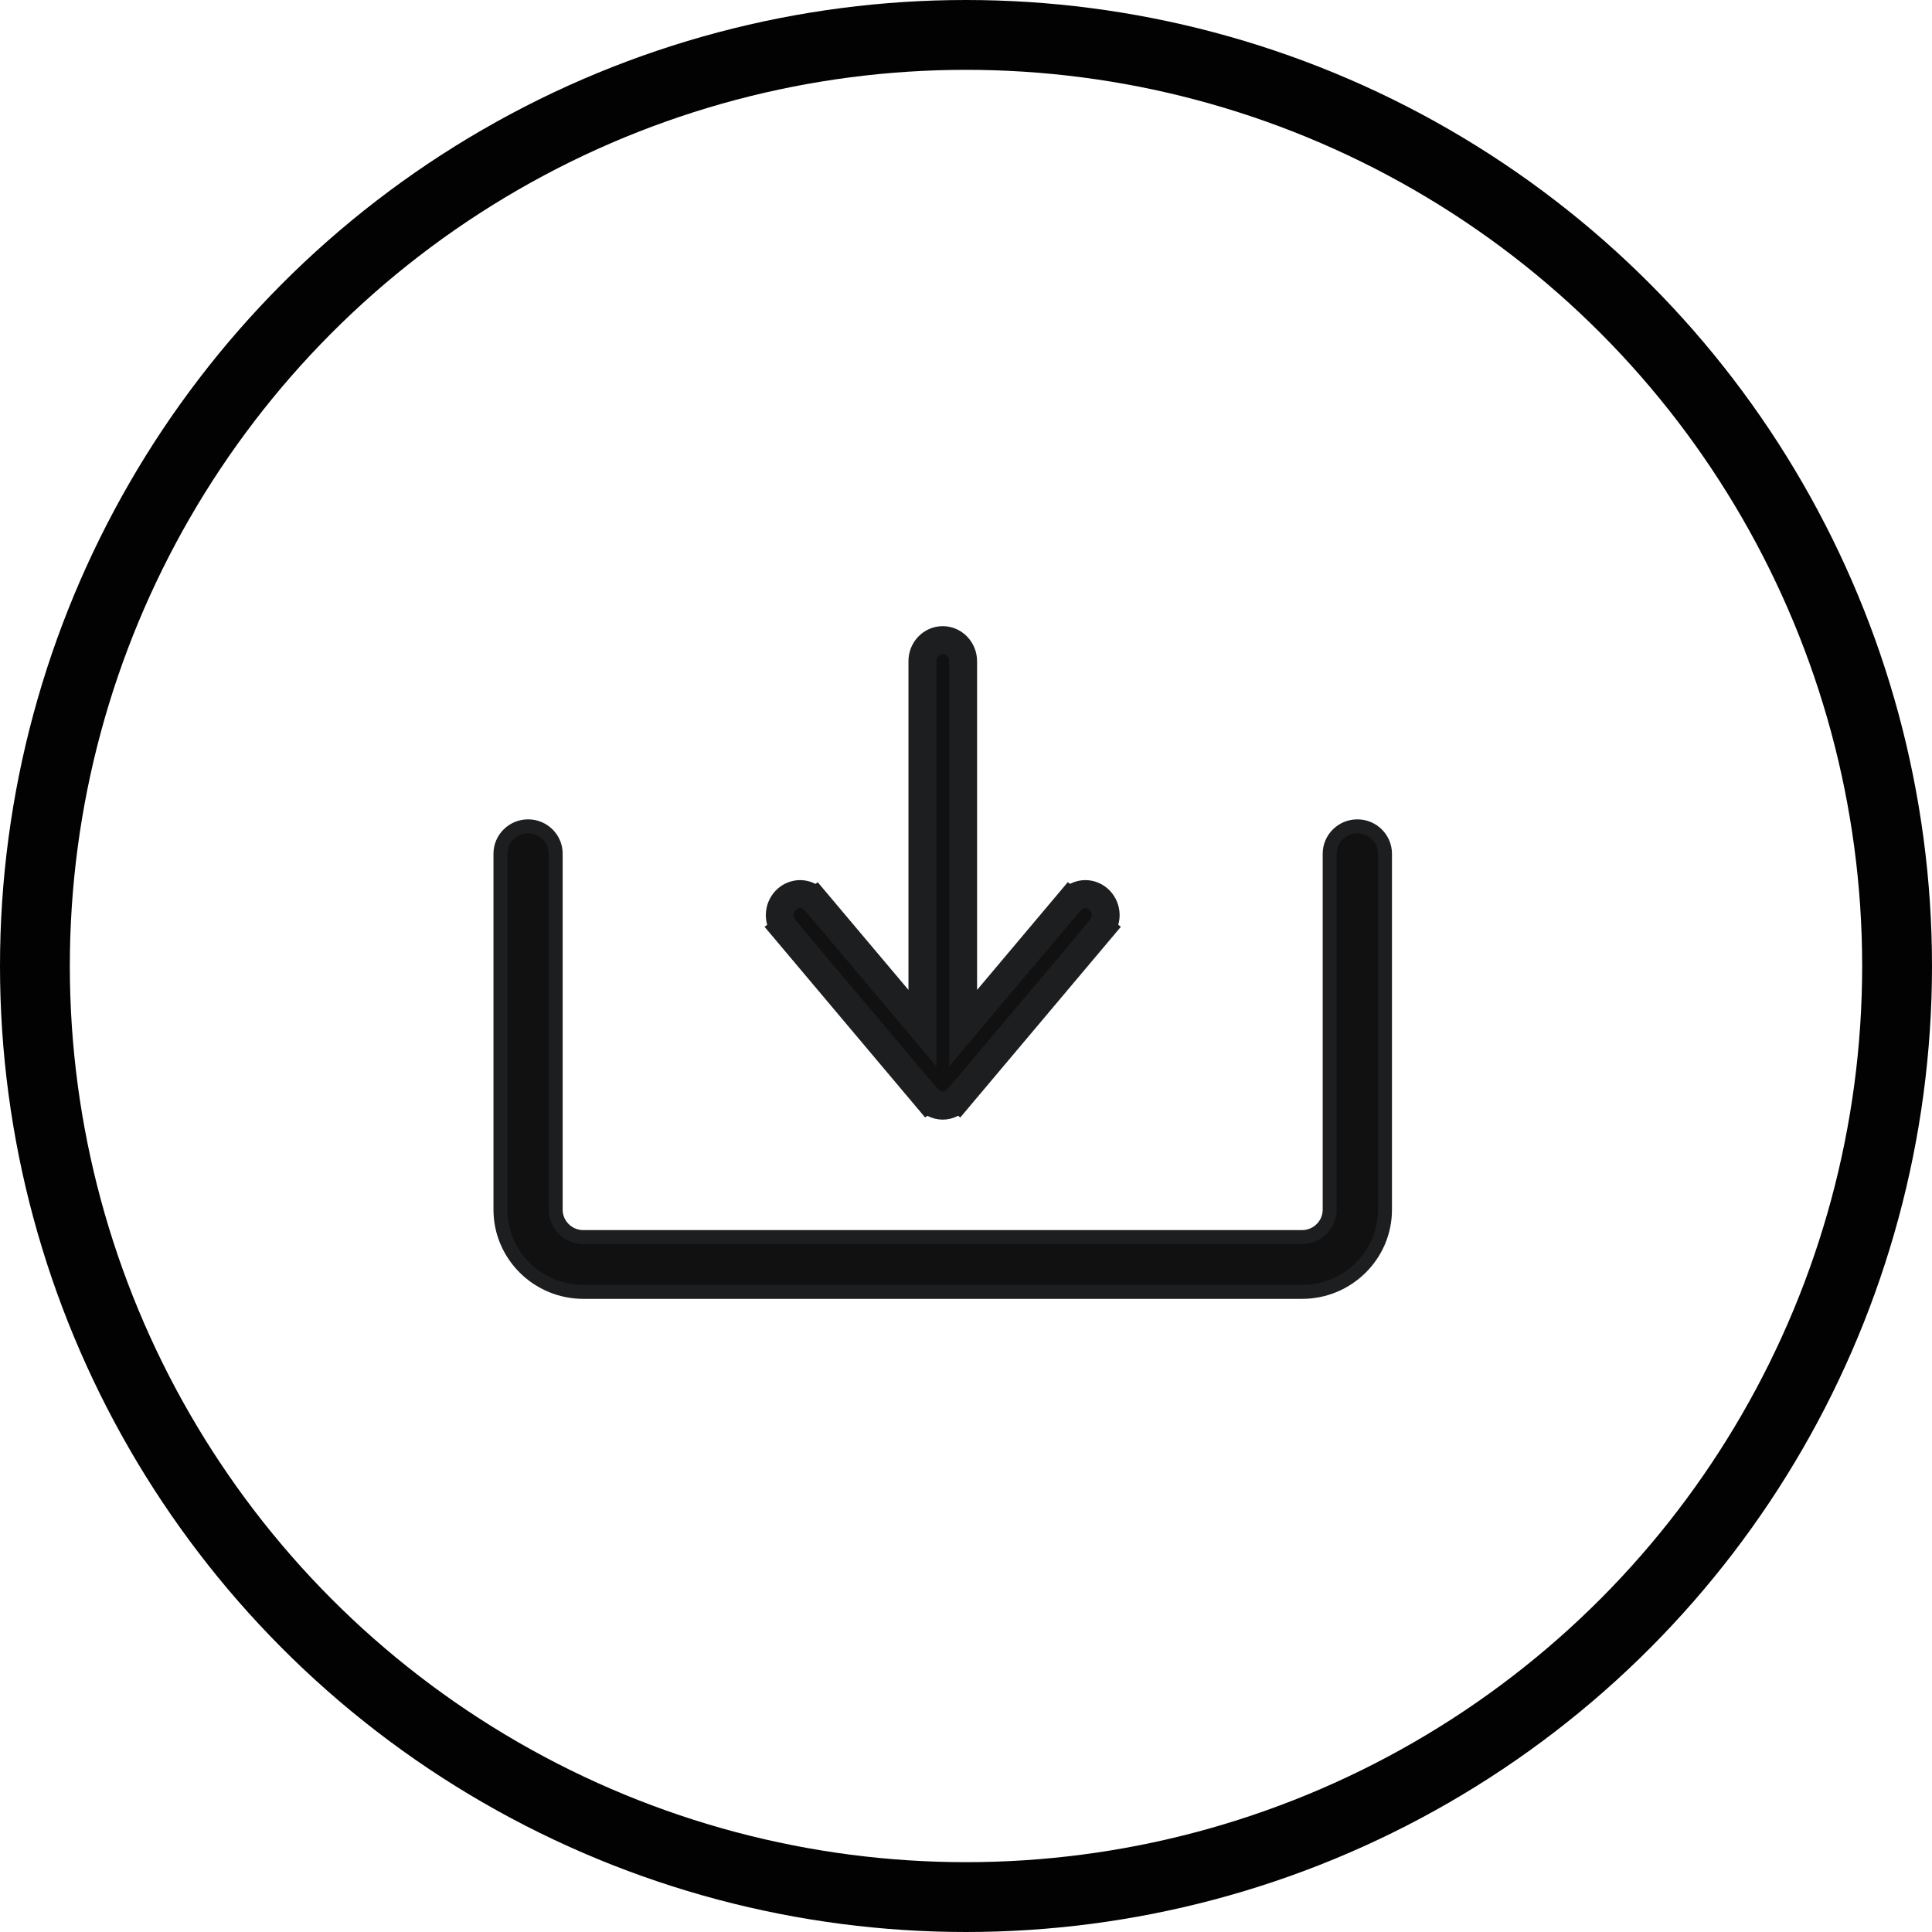 <?xml version="1.0" encoding="UTF-8" standalone="no"?>
<svg
   xmlns:dc="http://purl.org/dc/elements/1.1/"
   xmlns:cc="http://creativecommons.org/ns#"
   xmlns:rdf="http://www.w3.org/1999/02/22-rdf-syntax-ns#"
   xmlns:svg="http://www.w3.org/2000/svg"
   xmlns="http://www.w3.org/2000/svg"
   xmlns:sodipodi="http://sodipodi.sourceforge.net/DTD/sodipodi-0.dtd"
   xmlns:inkscape="http://www.inkscape.org/namespaces/inkscape"
   width="41.5"
   height="41.5"
   viewBox="0 0 41.5 41.5"
   version="1.1"
   id="svg14"
   sodipodi:docname="Telecharger_PDF.svg"
   inkscape:version="0.92.4 (5da689c313, 2019-01-14)">
  <sodipodi:namedview
     pagecolor="#ffffff"
     bordercolor="#666666"
     borderopacity="1"
     objecttolerance="10"
     gridtolerance="10"
     guidetolerance="10"
     inkscape:pageopacity="0"
     inkscape:pageshadow="2"
     inkscape:window-width="640"
     inkscape:window-height="480"
     id="namedview16"
     showgrid="false"
     inkscape:zoom="5.9"
     inkscape:cx="20.75"
     inkscape:cy="20.75"
     inkscape:window-x="1"
     inkscape:window-y="1"
     inkscape:window-maximized="0"
     inkscape:current-layer="svg14" />
  <!-- Generator: Sketch 50.2 (55047) - http://www.bohemiancoding.com/sketch -->
  <title
     id="title2">Icon/24*24/Telecharger_PDF</title>
  <desc
     id="desc4">Created with Sketch.</desc>
  <defs
     id="defs6" />
  <g
     id="Icon/24*24/Telecharger_PDF"
     style="fill:none;fill-rule:evenodd;stroke:none;stroke-width:1"
     transform="translate(0.75,0.75)">
    <g
       id="g11">
      <circle
         id="Oval"
         cx="20"
         cy="20"
         r="20"
         style="stroke:#020202;stroke-width:1.5" />
      <path
         d="m 28.406,17 c -0.328,0 -0.594,0.264 -0.594,0.588 v 7.647 c 0,0.324 -0.267,0.588 -0.594,0.588 h -15.438 c -0.328,0 -0.594,-0.265 -0.594,-0.588 V 17.588 C 11.188,17.264 10.921,17 10.594,17 10.266,17 10,17.264 10,17.588 v 7.647 C 10,26.208 10.799,27 11.781,27 h 15.438 C 28.201,27 29,26.208 29,25.235 V 17.588 C 29,17.264 28.734,17 28.406,17"
         id="Fill-1"
         inkscape:connector-curvature="0"
         style="fill:#111111;stroke:#1c1e20;stroke-width:0.3" />
      <path
         d="M 16.438,17.545 C 16.196,17.545 16,17.342 16,17.091 c 0,-0.115 0.045,-0.216 0.112,-0.296 l -0.004,-0.003 3.062,-3.636 0.004,0.003 C 19.254,13.064 19.369,13 19.5,13 c 0.131,0 0.246,0.064 0.326,0.158 l 0.004,-0.003 3.062,3.636 -0.004,0.003 c 0.067,0.08 0.112,0.182 0.112,0.296 0,0.251 -0.196,0.455 -0.438,0.455 -0.131,0 -0.246,-0.063 -0.326,-0.158 l -0.004,0.003 -2.296,-2.725 v 7.881 C 19.938,22.796 19.741,23 19.5,23 19.259,23 19.062,22.796 19.062,22.545 v -7.881 L 16.767,17.39 16.763,17.387 c -0.08,0.095 -0.194,0.158 -0.326,0.158 z"
         id="Fill-3"
         transform="rotate(-180,19.5,18)"
         inkscape:connector-curvature="0"
         style="fill:#111111;stroke:#1c1e20;stroke-width:0.6" />
    </g>
  </g>
</svg>
